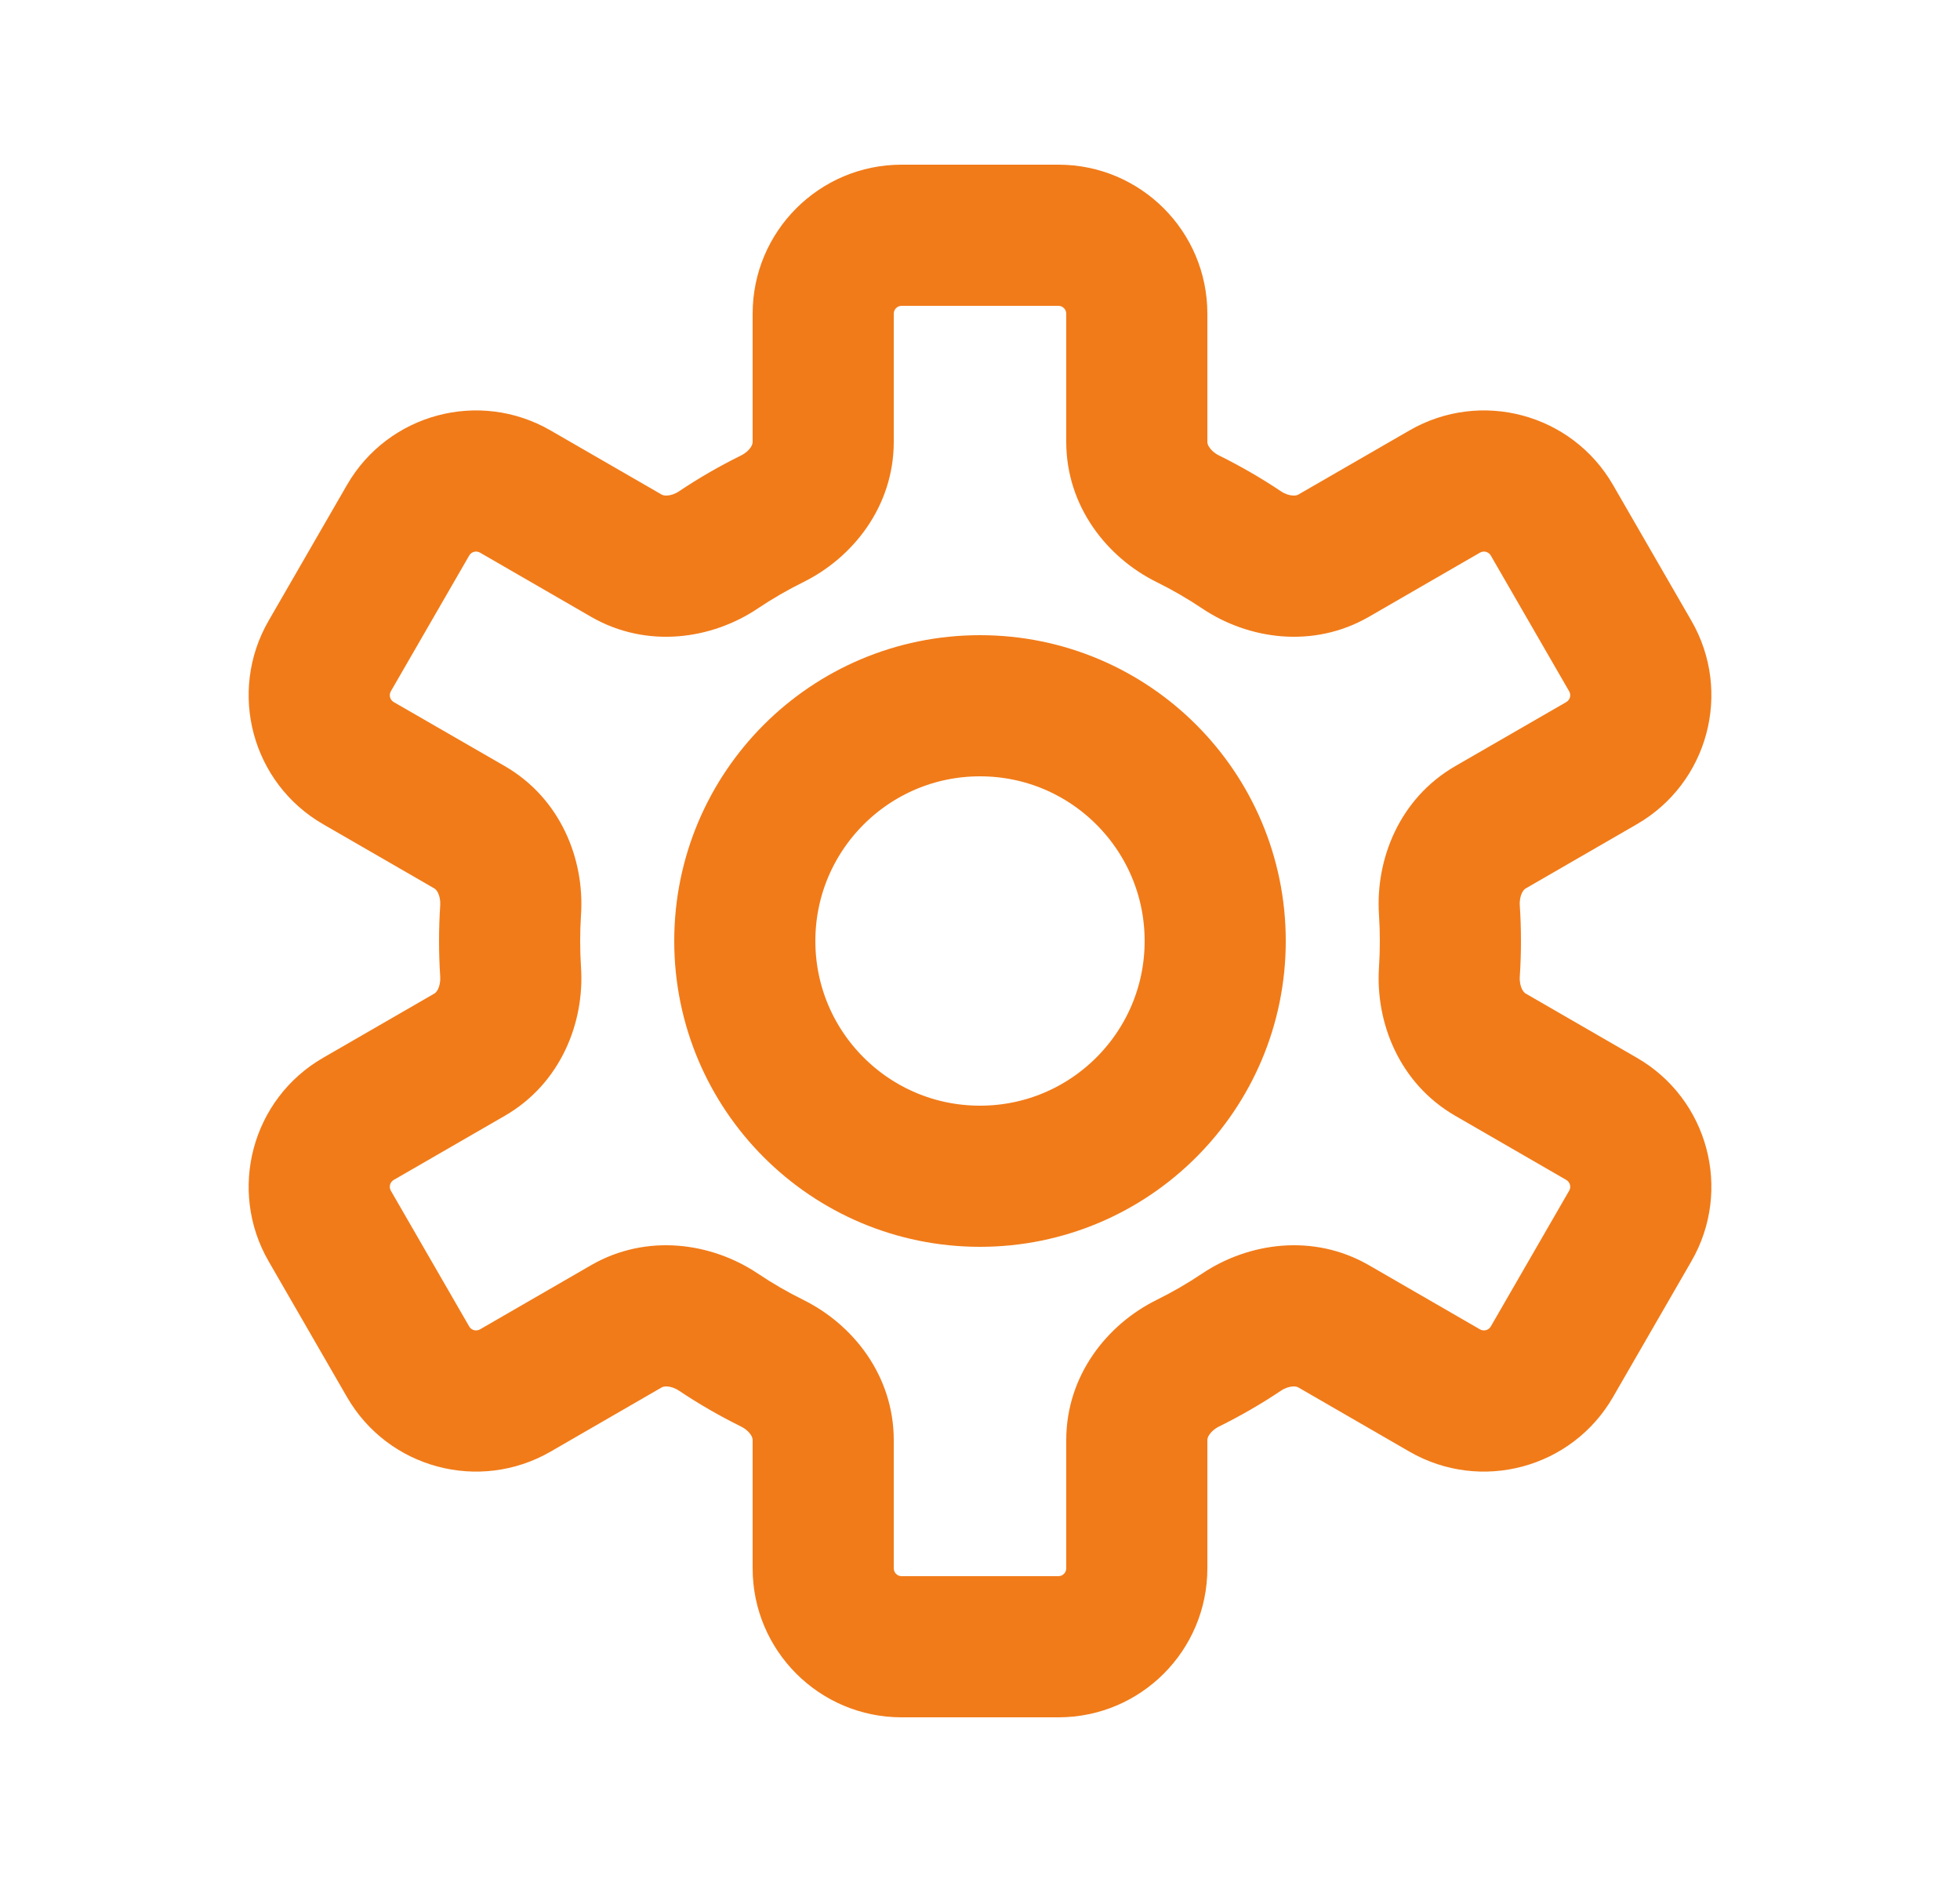 <svg width="25" height="24" viewBox="0 0 25 24" fill="none" xmlns="http://www.w3.org/2000/svg">
<path d="M6.572 6.268L7.022 5.489L6.572 6.268ZM5.206 6.634L4.426 6.184L4.426 6.184L5.206 6.634ZM4.206 8.366L3.426 7.916H3.426L4.206 8.366ZM4.572 9.732L4.122 10.511H4.122L4.572 9.732ZM4.572 14.268L4.122 13.489H4.122L4.572 14.268ZM4.206 15.634L4.985 15.184H4.985L4.206 15.634ZM5.206 17.366L4.426 17.816H4.426L5.206 17.366ZM6.572 17.732L7.022 18.512L6.572 17.732ZM18.428 17.732L17.978 18.512L18.428 17.732ZM19.794 17.366L19.015 16.916L19.794 17.366ZM20.794 15.634L21.574 16.084L20.794 15.634ZM20.428 14.268L19.978 15.047L20.428 14.268ZM20.428 9.732L20.878 10.511L20.428 9.732ZM20.794 8.366L20.015 8.816L20.015 8.816L20.794 8.366ZM19.794 6.634L19.015 7.084L19.794 6.634ZM18.428 6.268L18.878 7.047L18.428 6.268ZM15.151 6.616L14.753 7.423L15.151 6.616ZM17.012 7.086L17.462 7.865L17.012 7.086ZM15.836 7.012L15.335 7.76L15.836 7.012ZM18.487 11.604L17.589 11.662L18.487 11.604ZM19.012 10.55L18.562 9.77L19.012 10.55ZM15.836 16.988L15.335 16.24L15.836 16.988ZM17.012 16.914L16.562 17.694L17.012 16.914ZM19.012 13.45L18.562 14.229L19.012 13.45ZM9.849 17.384L10.247 16.577L9.849 17.384ZM7.988 16.914L7.538 16.135L7.988 16.914ZM9.164 16.988L8.663 17.736L9.164 16.988ZM15.151 17.384L15.55 18.191L15.151 17.384ZM5.989 10.55L5.539 11.329L5.989 10.55ZM6.513 11.604L5.615 11.545L6.513 11.604ZM7.988 7.086L7.538 7.865L7.988 7.086ZM11.4 4C11.4 3.945 11.445 3.9 11.5 3.9V2.1C10.451 2.1 9.6 2.951 9.6 4H11.4ZM11.4 5.634V4H9.6V5.634H11.4ZM9.665 7.76C9.851 7.635 10.045 7.523 10.247 7.423L9.451 5.809C9.177 5.944 8.914 6.096 8.663 6.264L9.665 7.76ZM6.122 7.047L7.538 7.865L8.438 6.306L7.022 5.489L6.122 7.047ZM5.985 7.084C6.013 7.036 6.074 7.02 6.122 7.047L7.022 5.489C6.113 4.964 4.951 5.275 4.426 6.184L5.985 7.084ZM4.985 8.816L5.985 7.084L4.426 6.184L3.426 7.916L4.985 8.816ZM5.022 8.953C4.974 8.925 4.958 8.864 4.985 8.816L3.426 7.916C2.902 8.825 3.213 9.987 4.122 10.511L5.022 8.953ZM6.439 9.77L5.022 8.953L4.122 10.511L5.539 11.329L6.439 9.77ZM7.4 12C7.4 11.886 7.404 11.774 7.411 11.662L5.615 11.545C5.605 11.695 5.6 11.847 5.6 12H7.4ZM7.411 12.338C7.404 12.226 7.4 12.114 7.4 12H5.6C5.6 12.153 5.605 12.305 5.615 12.455L7.411 12.338ZM5.022 15.047L6.439 14.229L5.539 12.671L4.122 13.489L5.022 15.047ZM4.985 15.184C4.958 15.136 4.974 15.075 5.022 15.047L4.122 13.489C3.213 14.013 2.902 15.175 3.426 16.084L4.985 15.184ZM5.985 16.916L4.985 15.184L3.426 16.084L4.426 17.816L5.985 16.916ZM6.122 16.953C6.074 16.98 6.013 16.964 5.985 16.916L4.426 17.816C4.951 18.725 6.113 19.036 7.022 18.512L6.122 16.953ZM7.538 16.135L6.122 16.953L7.022 18.512L8.438 17.694L7.538 16.135ZM10.247 16.577C10.045 16.477 9.851 16.365 9.665 16.24L8.663 17.736C8.914 17.904 9.177 18.056 9.451 18.191L10.247 16.577ZM11.4 20V18.366H9.6V20H11.4ZM11.5 20.1C11.445 20.1 11.4 20.055 11.4 20H9.6C9.6 21.049 10.451 21.9 11.5 21.9V20.1ZM13.5 20.1H11.5V21.9H13.5V20.1ZM13.6 20C13.6 20.055 13.555 20.1 13.5 20.1V21.9C14.55 21.9 15.4 21.049 15.4 20H13.6ZM13.6 18.366V20H15.4V18.366H13.6ZM15.335 16.24C15.149 16.365 14.955 16.477 14.753 16.577L15.55 18.191C15.823 18.056 16.086 17.904 16.337 17.736L15.335 16.24ZM18.878 16.953L17.462 16.135L16.562 17.694L17.978 18.512L18.878 16.953ZM19.015 16.916C18.987 16.964 18.926 16.98 18.878 16.953L17.978 18.512C18.887 19.036 20.049 18.725 20.574 17.816L19.015 16.916ZM20.015 15.184L19.015 16.916L20.574 17.816L21.574 16.084L20.015 15.184ZM19.978 15.047C20.026 15.075 20.043 15.136 20.015 15.184L21.574 16.084C22.099 15.175 21.787 14.013 20.878 13.489L19.978 15.047ZM18.562 14.229L19.978 15.047L20.878 13.489L19.462 12.671L18.562 14.229ZM17.6 12C17.6 12.114 17.596 12.226 17.589 12.338L19.385 12.455C19.395 12.305 19.4 12.153 19.4 12H17.6ZM17.589 11.662C17.596 11.774 17.6 11.886 17.6 12H19.4C19.4 11.847 19.395 11.695 19.385 11.545L17.589 11.662ZM19.978 8.953L18.562 9.77L19.462 11.329L20.878 10.511L19.978 8.953ZM20.015 8.816C20.043 8.864 20.026 8.925 19.978 8.953L20.878 10.511C21.787 9.987 22.099 8.825 21.574 7.916L20.015 8.816ZM19.015 7.084L20.015 8.816L21.574 7.916L20.574 6.184L19.015 7.084ZM18.878 7.047C18.926 7.02 18.987 7.036 19.015 7.084L20.574 6.184C20.049 5.275 18.887 4.964 17.978 5.489L18.878 7.047ZM17.462 7.865L18.878 7.047L17.978 5.489L16.562 6.306L17.462 7.865ZM14.753 7.423C14.955 7.523 15.149 7.635 15.335 7.76L16.337 6.264C16.086 6.096 15.823 5.944 15.55 5.809L14.753 7.423ZM13.6 4V5.634H15.4V4H13.6ZM13.5 3.9C13.555 3.9 13.6 3.945 13.6 4H15.4C15.4 2.951 14.55 2.1 13.5 2.1V3.9ZM11.5 3.9H13.5V2.1H11.5V3.9ZM15.55 5.809C15.492 5.781 15.451 5.742 15.427 5.707C15.404 5.674 15.4 5.65 15.4 5.634H13.6C13.6 6.458 14.121 7.111 14.753 7.423L15.55 5.809ZM16.562 6.306C16.549 6.314 16.526 6.322 16.486 6.319C16.444 6.316 16.39 6.3 16.337 6.264L15.335 7.76C15.921 8.153 16.748 8.277 17.462 7.865L16.562 6.306ZM19.385 11.545C19.381 11.481 19.394 11.427 19.412 11.388C19.43 11.353 19.448 11.337 19.462 11.329L18.562 9.77C17.849 10.182 17.543 10.959 17.589 11.662L19.385 11.545ZM16.337 17.736C16.39 17.7 16.444 17.684 16.486 17.681C16.526 17.678 16.549 17.686 16.562 17.694L17.462 16.135C16.748 15.723 15.921 15.848 15.335 16.24L16.337 17.736ZM19.462 12.671C19.448 12.663 19.43 12.647 19.412 12.612C19.394 12.573 19.381 12.519 19.385 12.455L17.589 12.338C17.543 13.041 17.849 13.818 18.562 14.229L19.462 12.671ZM9.451 18.191C9.508 18.219 9.55 18.258 9.574 18.293C9.596 18.326 9.6 18.35 9.6 18.366H11.4C11.4 17.541 10.879 16.889 10.247 16.577L9.451 18.191ZM8.438 17.694C8.452 17.686 8.475 17.678 8.514 17.681C8.556 17.684 8.61 17.7 8.663 17.736L9.665 16.24C9.079 15.848 8.252 15.723 7.538 16.135L8.438 17.694ZM15.4 18.366C15.4 18.35 15.404 18.326 15.427 18.293C15.451 18.258 15.492 18.219 15.55 18.191L14.753 16.577C14.121 16.889 13.6 17.541 13.6 18.366H15.4ZM5.615 12.455C5.619 12.519 5.606 12.573 5.588 12.612C5.571 12.647 5.552 12.663 5.539 12.671L6.439 14.229C7.151 13.818 7.457 13.041 7.411 12.338L5.615 12.455ZM5.539 11.329C5.552 11.337 5.571 11.353 5.588 11.388C5.606 11.427 5.619 11.481 5.615 11.545L7.411 11.662C7.457 10.959 7.151 10.182 6.439 9.77L5.539 11.329ZM8.663 6.264C8.61 6.3 8.556 6.316 8.514 6.319C8.475 6.322 8.452 6.314 8.438 6.306L7.538 7.865C8.252 8.277 9.079 8.153 9.665 7.76L8.663 6.264ZM9.6 5.634C9.6 5.65 9.596 5.674 9.574 5.707C9.55 5.742 9.508 5.781 9.451 5.809L10.247 7.423C10.879 7.111 11.4 6.458 11.4 5.634H9.6Z" fill="#F17B19"/>
<circle cx="12.5" cy="12" r="3" stroke="#F17B19" stroke-width="1.8" stroke-linecap="round" stroke-linejoin="round"/>
</svg>
